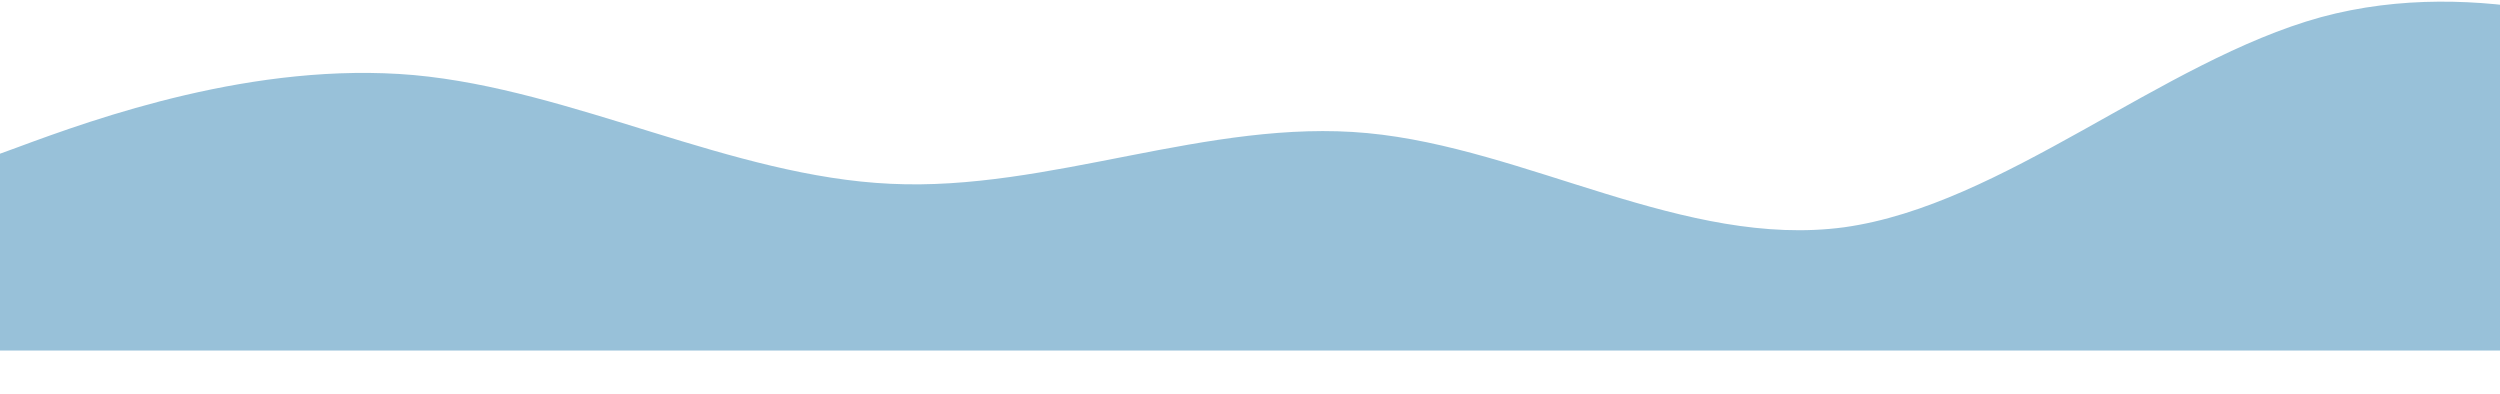 <svg width="1512" height="238" viewBox="0 0 1512 238" fill="none" xmlns="http://www.w3.org/2000/svg">
<path d="M-38 106.801L10.056 89.295C58.111 71.461 154.222 36.942 250.333 45.408C346.444 54.202 442.556 106.801 538.667 111.157C634.778 115.842 730.889 71.461 827 80.501C923.111 89.542 1019.22 150.36 1115.33 137.457C1211.44 124.06 1307.56 36.942 1403.67 10.396C1499.78 -15.657 1595.89 18.861 1643.94 36.696L1692 54.202V212H1643.94C1595.89 212 1499.78 212 1403.67 212C1307.56 212 1211.44 212 1115.33 212C1019.22 212 923.111 212 827 212C730.889 212 634.778 212 538.667 212C442.556 212 346.444 212 250.333 212C154.222 212 58.111 212 10.056 212H-38V106.801Z" fill="#98C1D9"/>
</svg>
